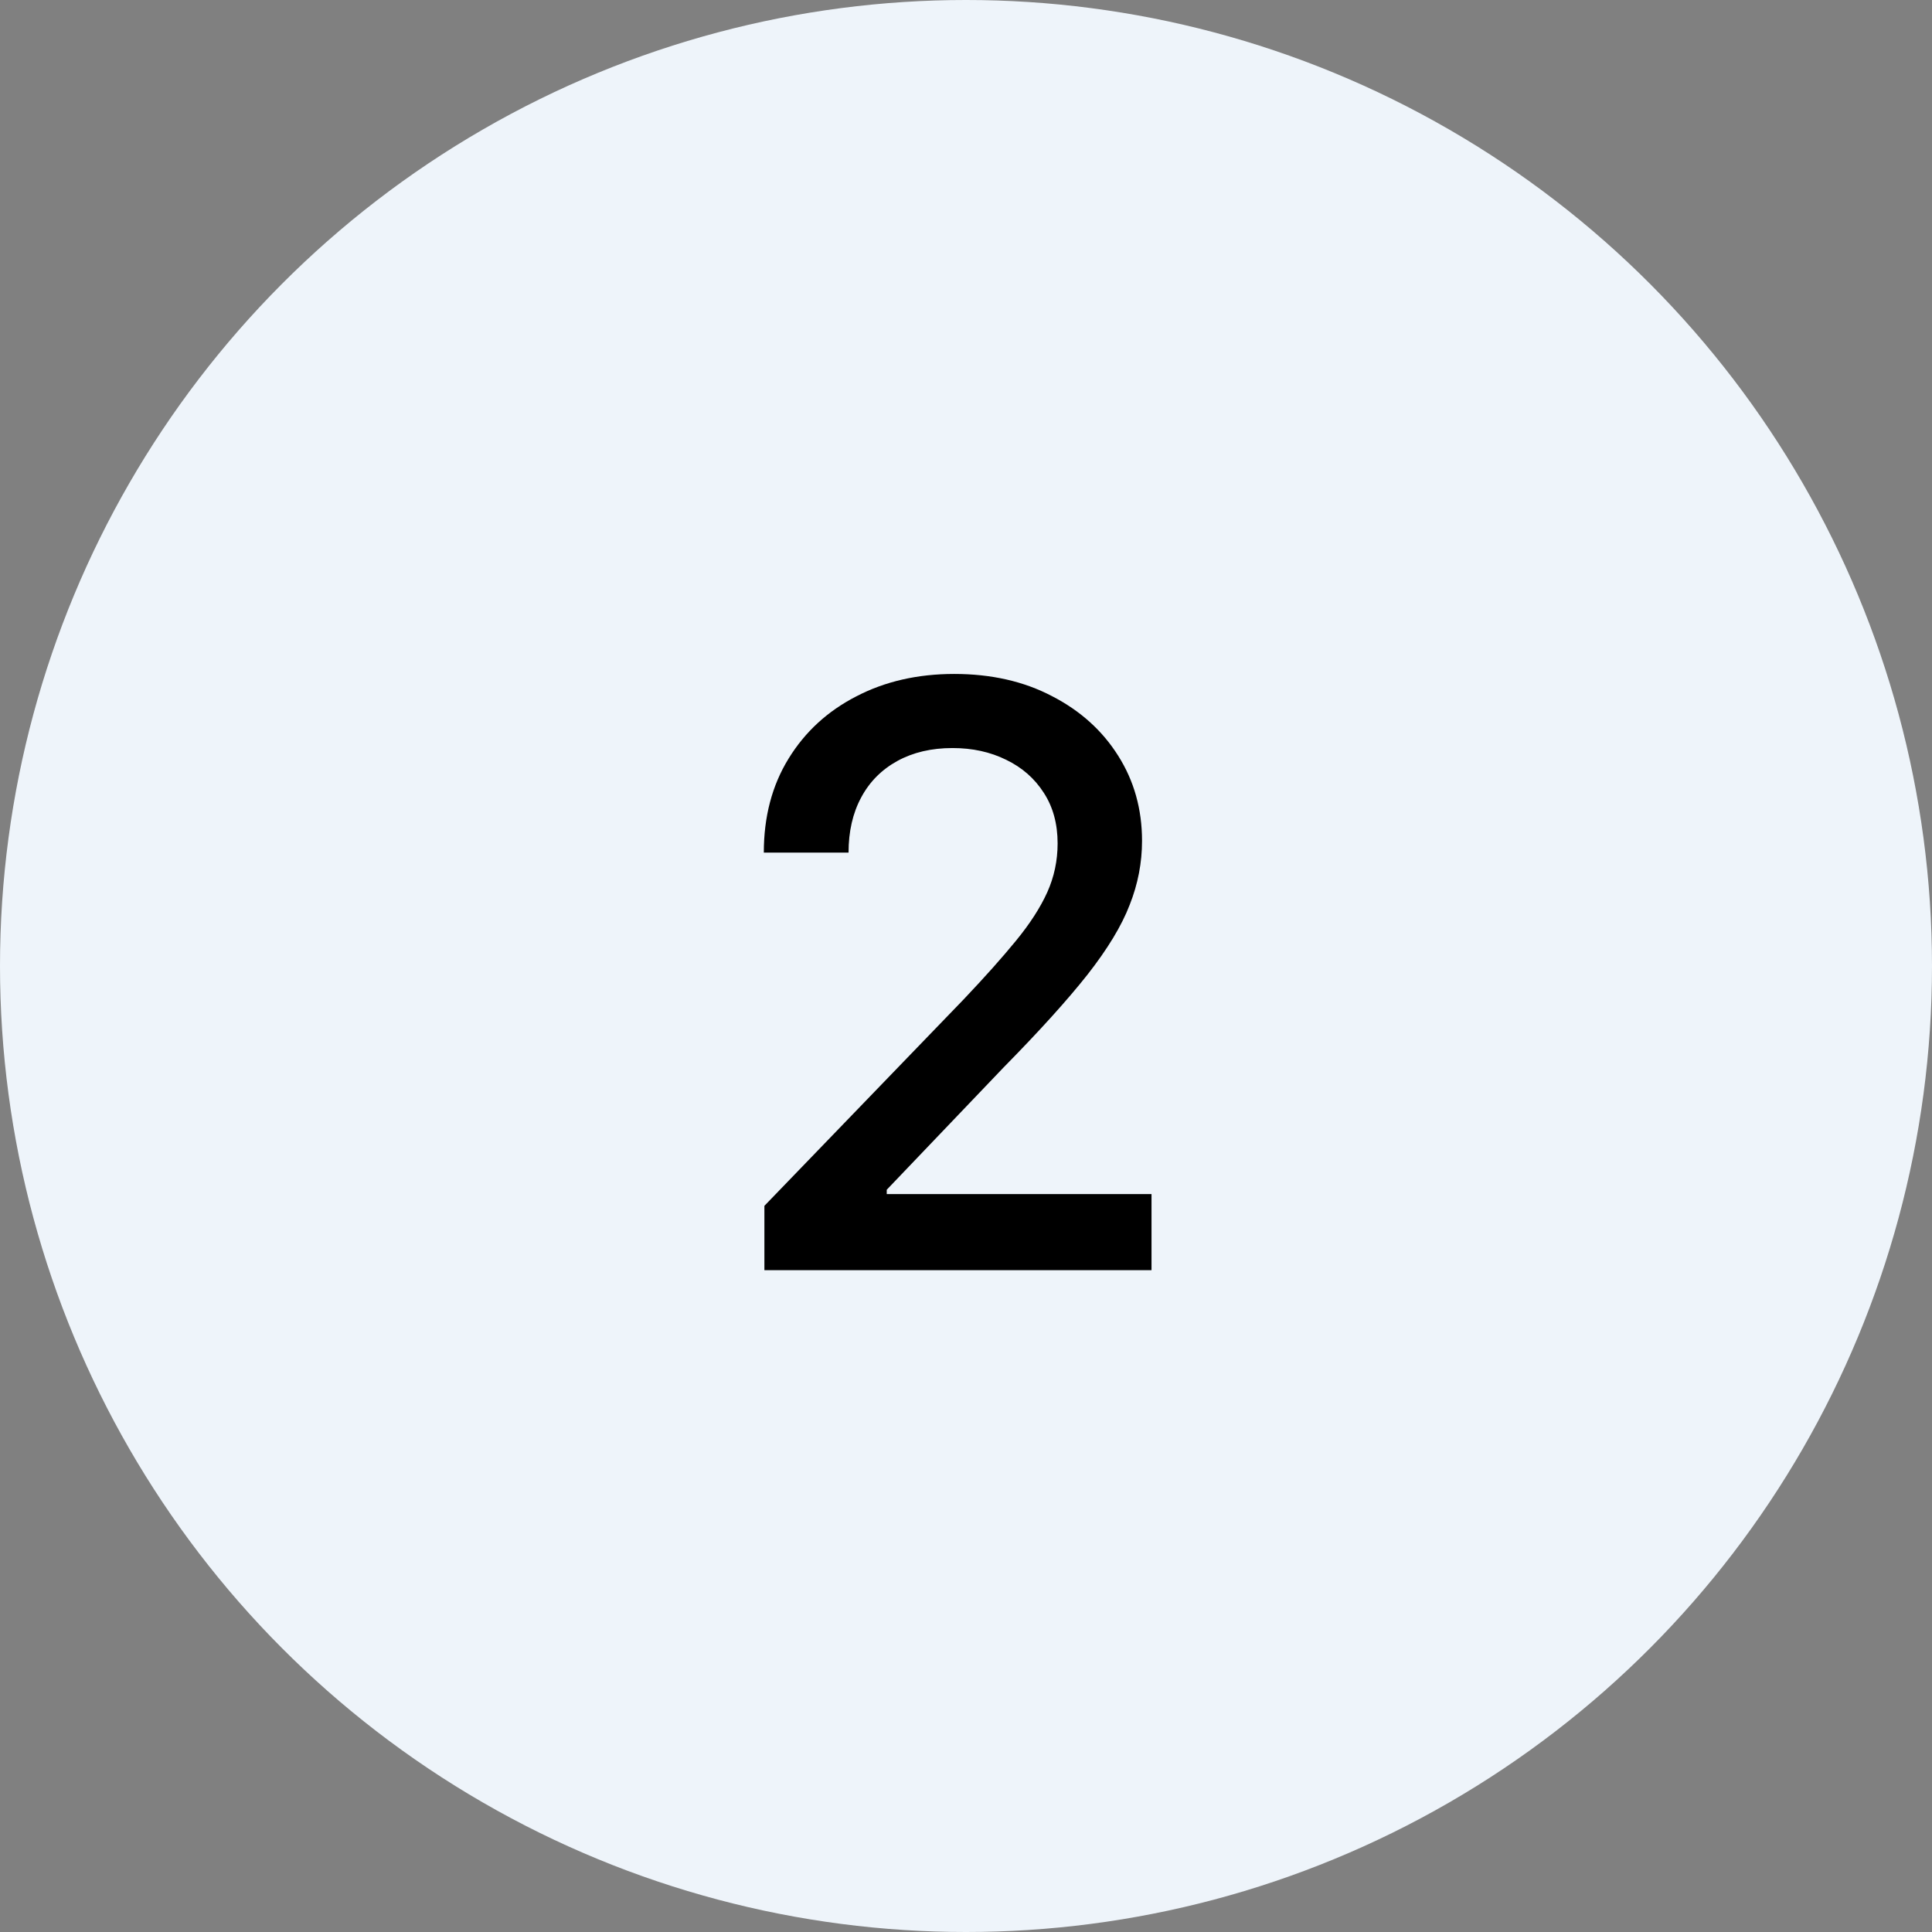 <svg width="43" height="43" viewBox="0 0 43 43" fill="none" xmlns="http://www.w3.org/2000/svg">
<rect x="0" y="0" width="43" height="43" fill="#808080" stroke="none"/>
<circle cx="21.5" cy="21.5" r="21.5" fill="#EEF4FA"/>
<path d="M17.013 28.27V26.838L21.442 22.249C21.916 21.75 22.305 21.313 22.612 20.938C22.923 20.559 23.155 20.199 23.309 19.858C23.462 19.517 23.539 19.155 23.539 18.771C23.539 18.337 23.437 17.962 23.232 17.646C23.028 17.327 22.749 17.082 22.395 16.911C22.041 16.736 21.643 16.649 21.2 16.649C20.731 16.649 20.322 16.745 19.972 16.937C19.623 17.129 19.354 17.399 19.167 17.749C18.979 18.098 18.886 18.507 18.886 18.976H17C17 18.179 17.183 17.482 17.55 16.886C17.916 16.289 18.419 15.827 19.058 15.499C19.697 15.166 20.424 15 21.238 15C22.06 15 22.785 15.164 23.411 15.492C24.042 15.816 24.534 16.259 24.888 16.822C25.241 17.38 25.418 18.011 25.418 18.714C25.418 19.2 25.327 19.675 25.143 20.139C24.965 20.604 24.651 21.121 24.204 21.692C23.756 22.259 23.134 22.947 22.337 23.757L19.736 26.48V26.576H25.629V28.27H17.013Z" fill="black"/>
</svg>
